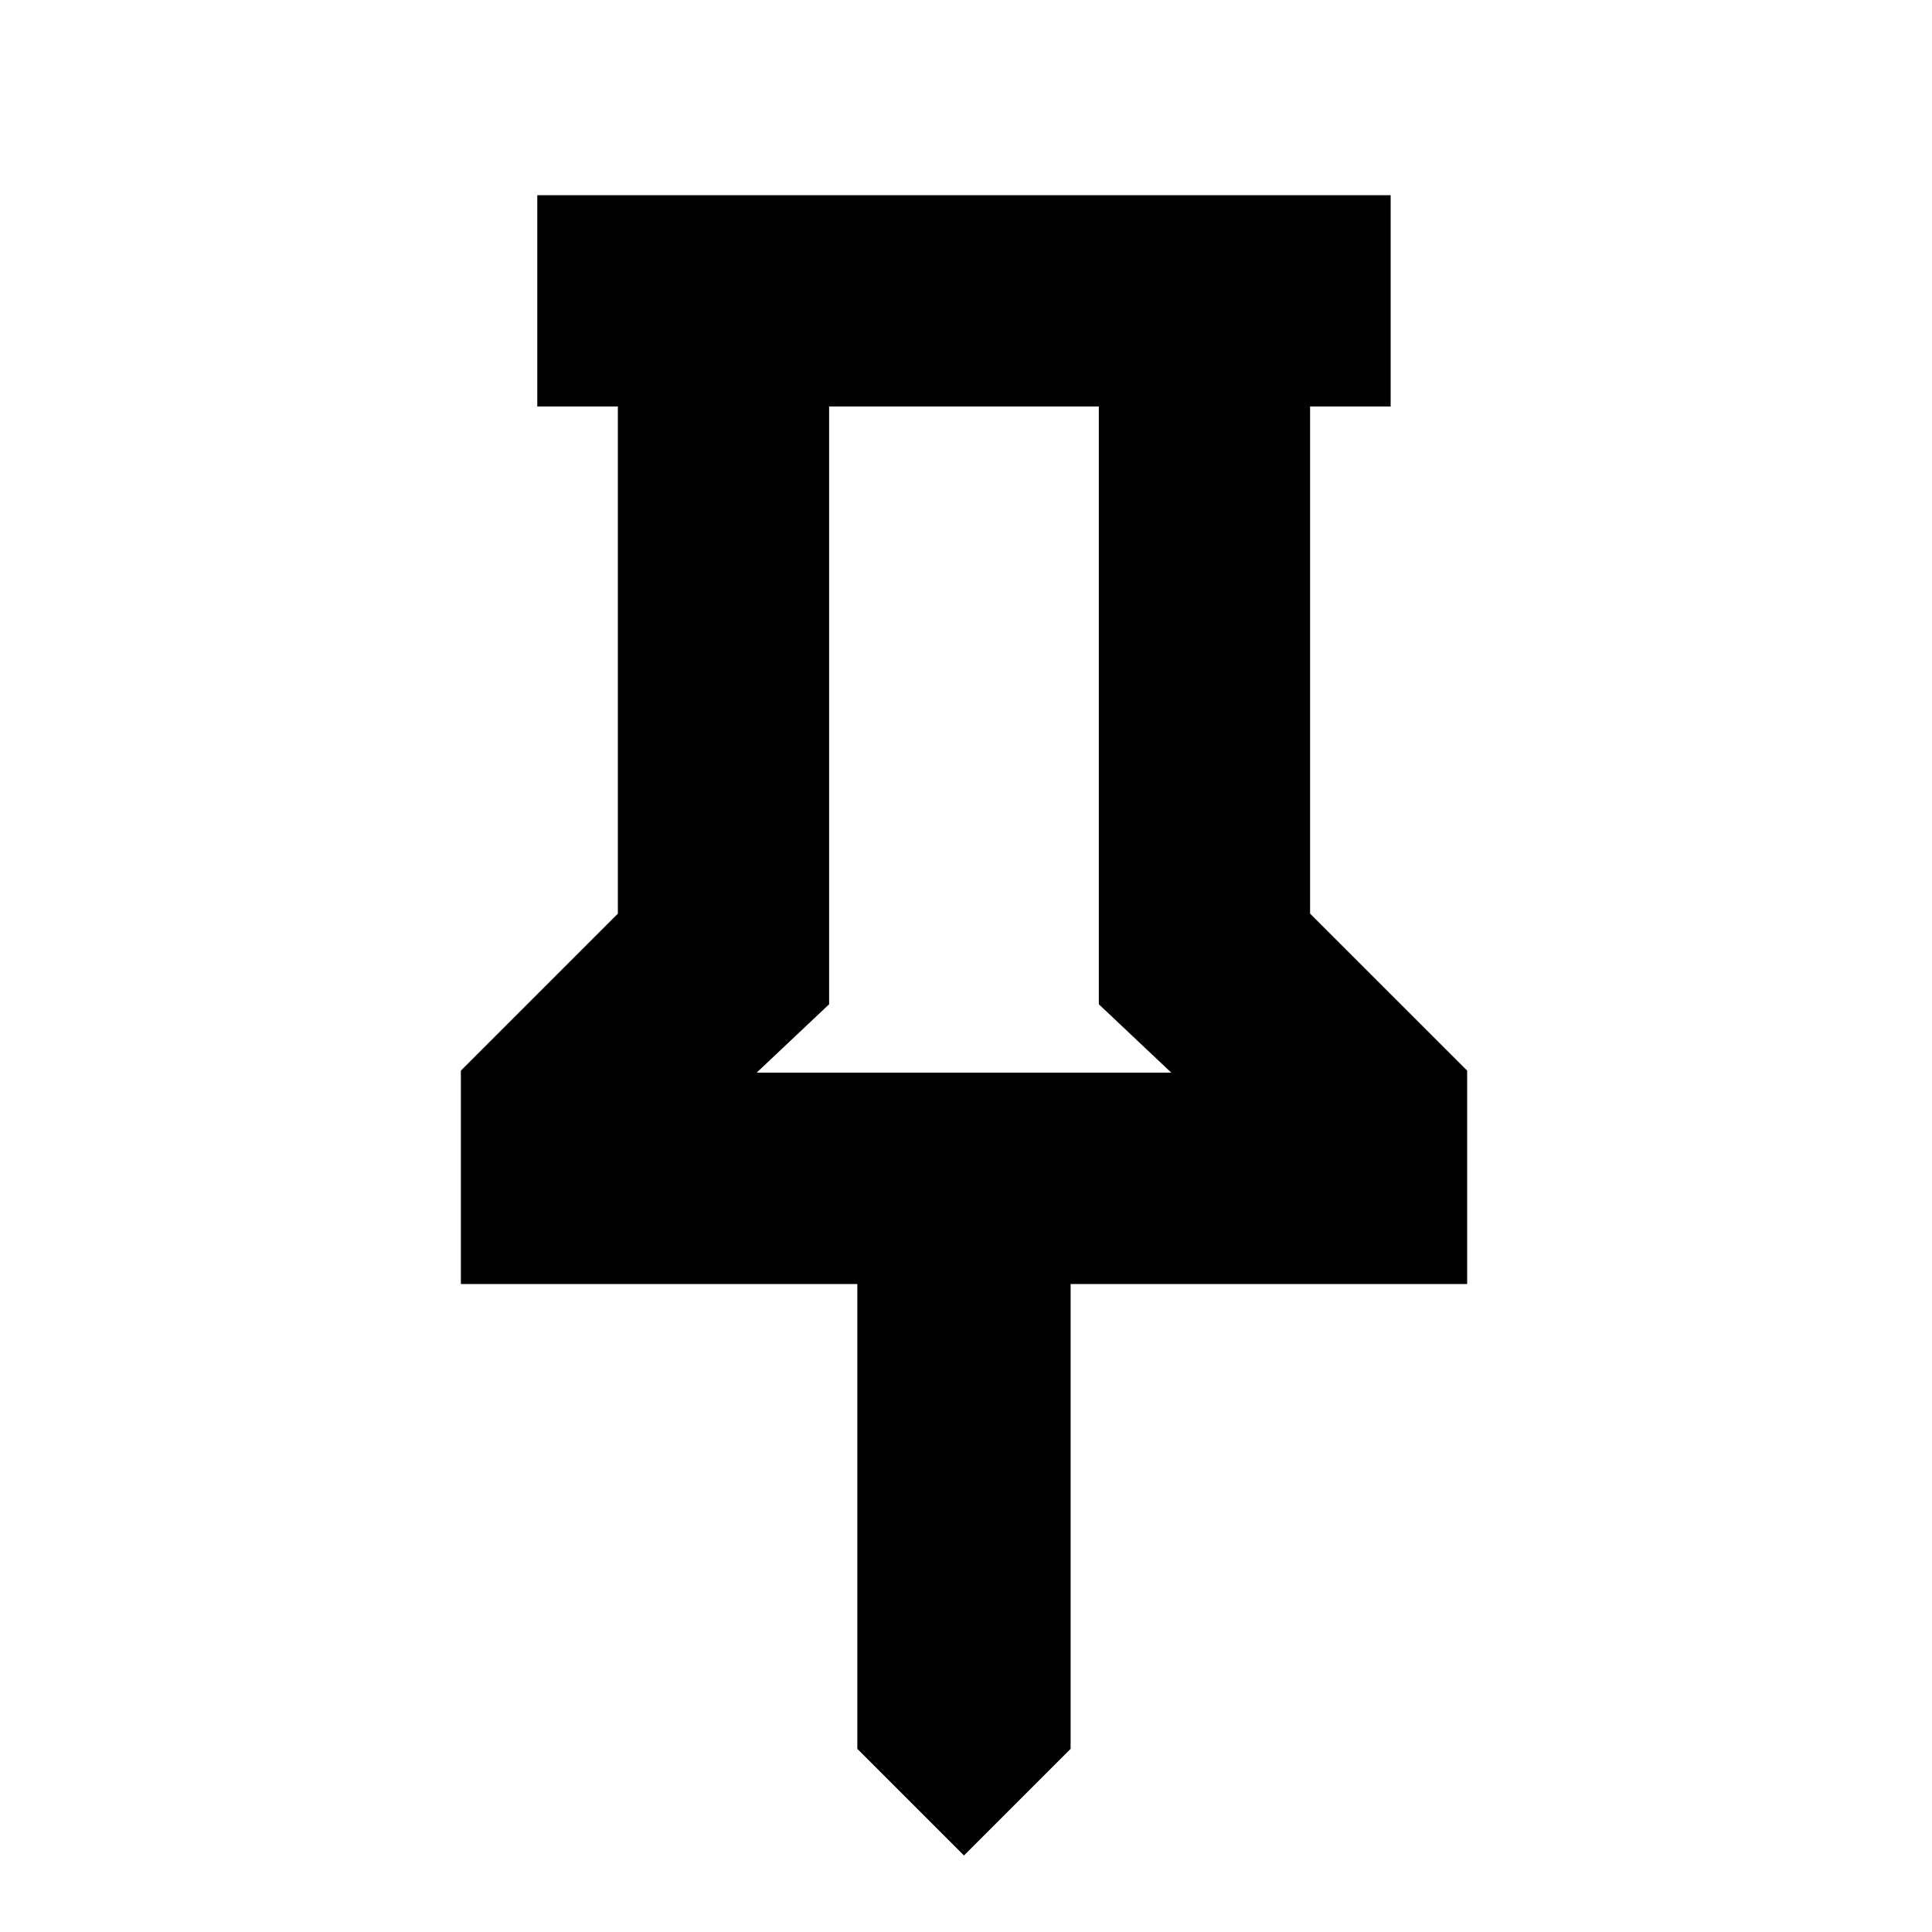 <svg xmlns="http://www.w3.org/2000/svg" height="20" width="20"><path d="m13.562 9.458 1.626 1.625v2.209h-4.105v4.812l-1.104 1.104-1.104-1.104v-4.812H4.771v-2.209l1.625-1.625v-5.25h-.834V2.021h8.834v2.187h-.834Zm-5.729 1.646h4.292l-.75-.708V4.208H8.583v6.188Zm2.146 0Z"/></svg>